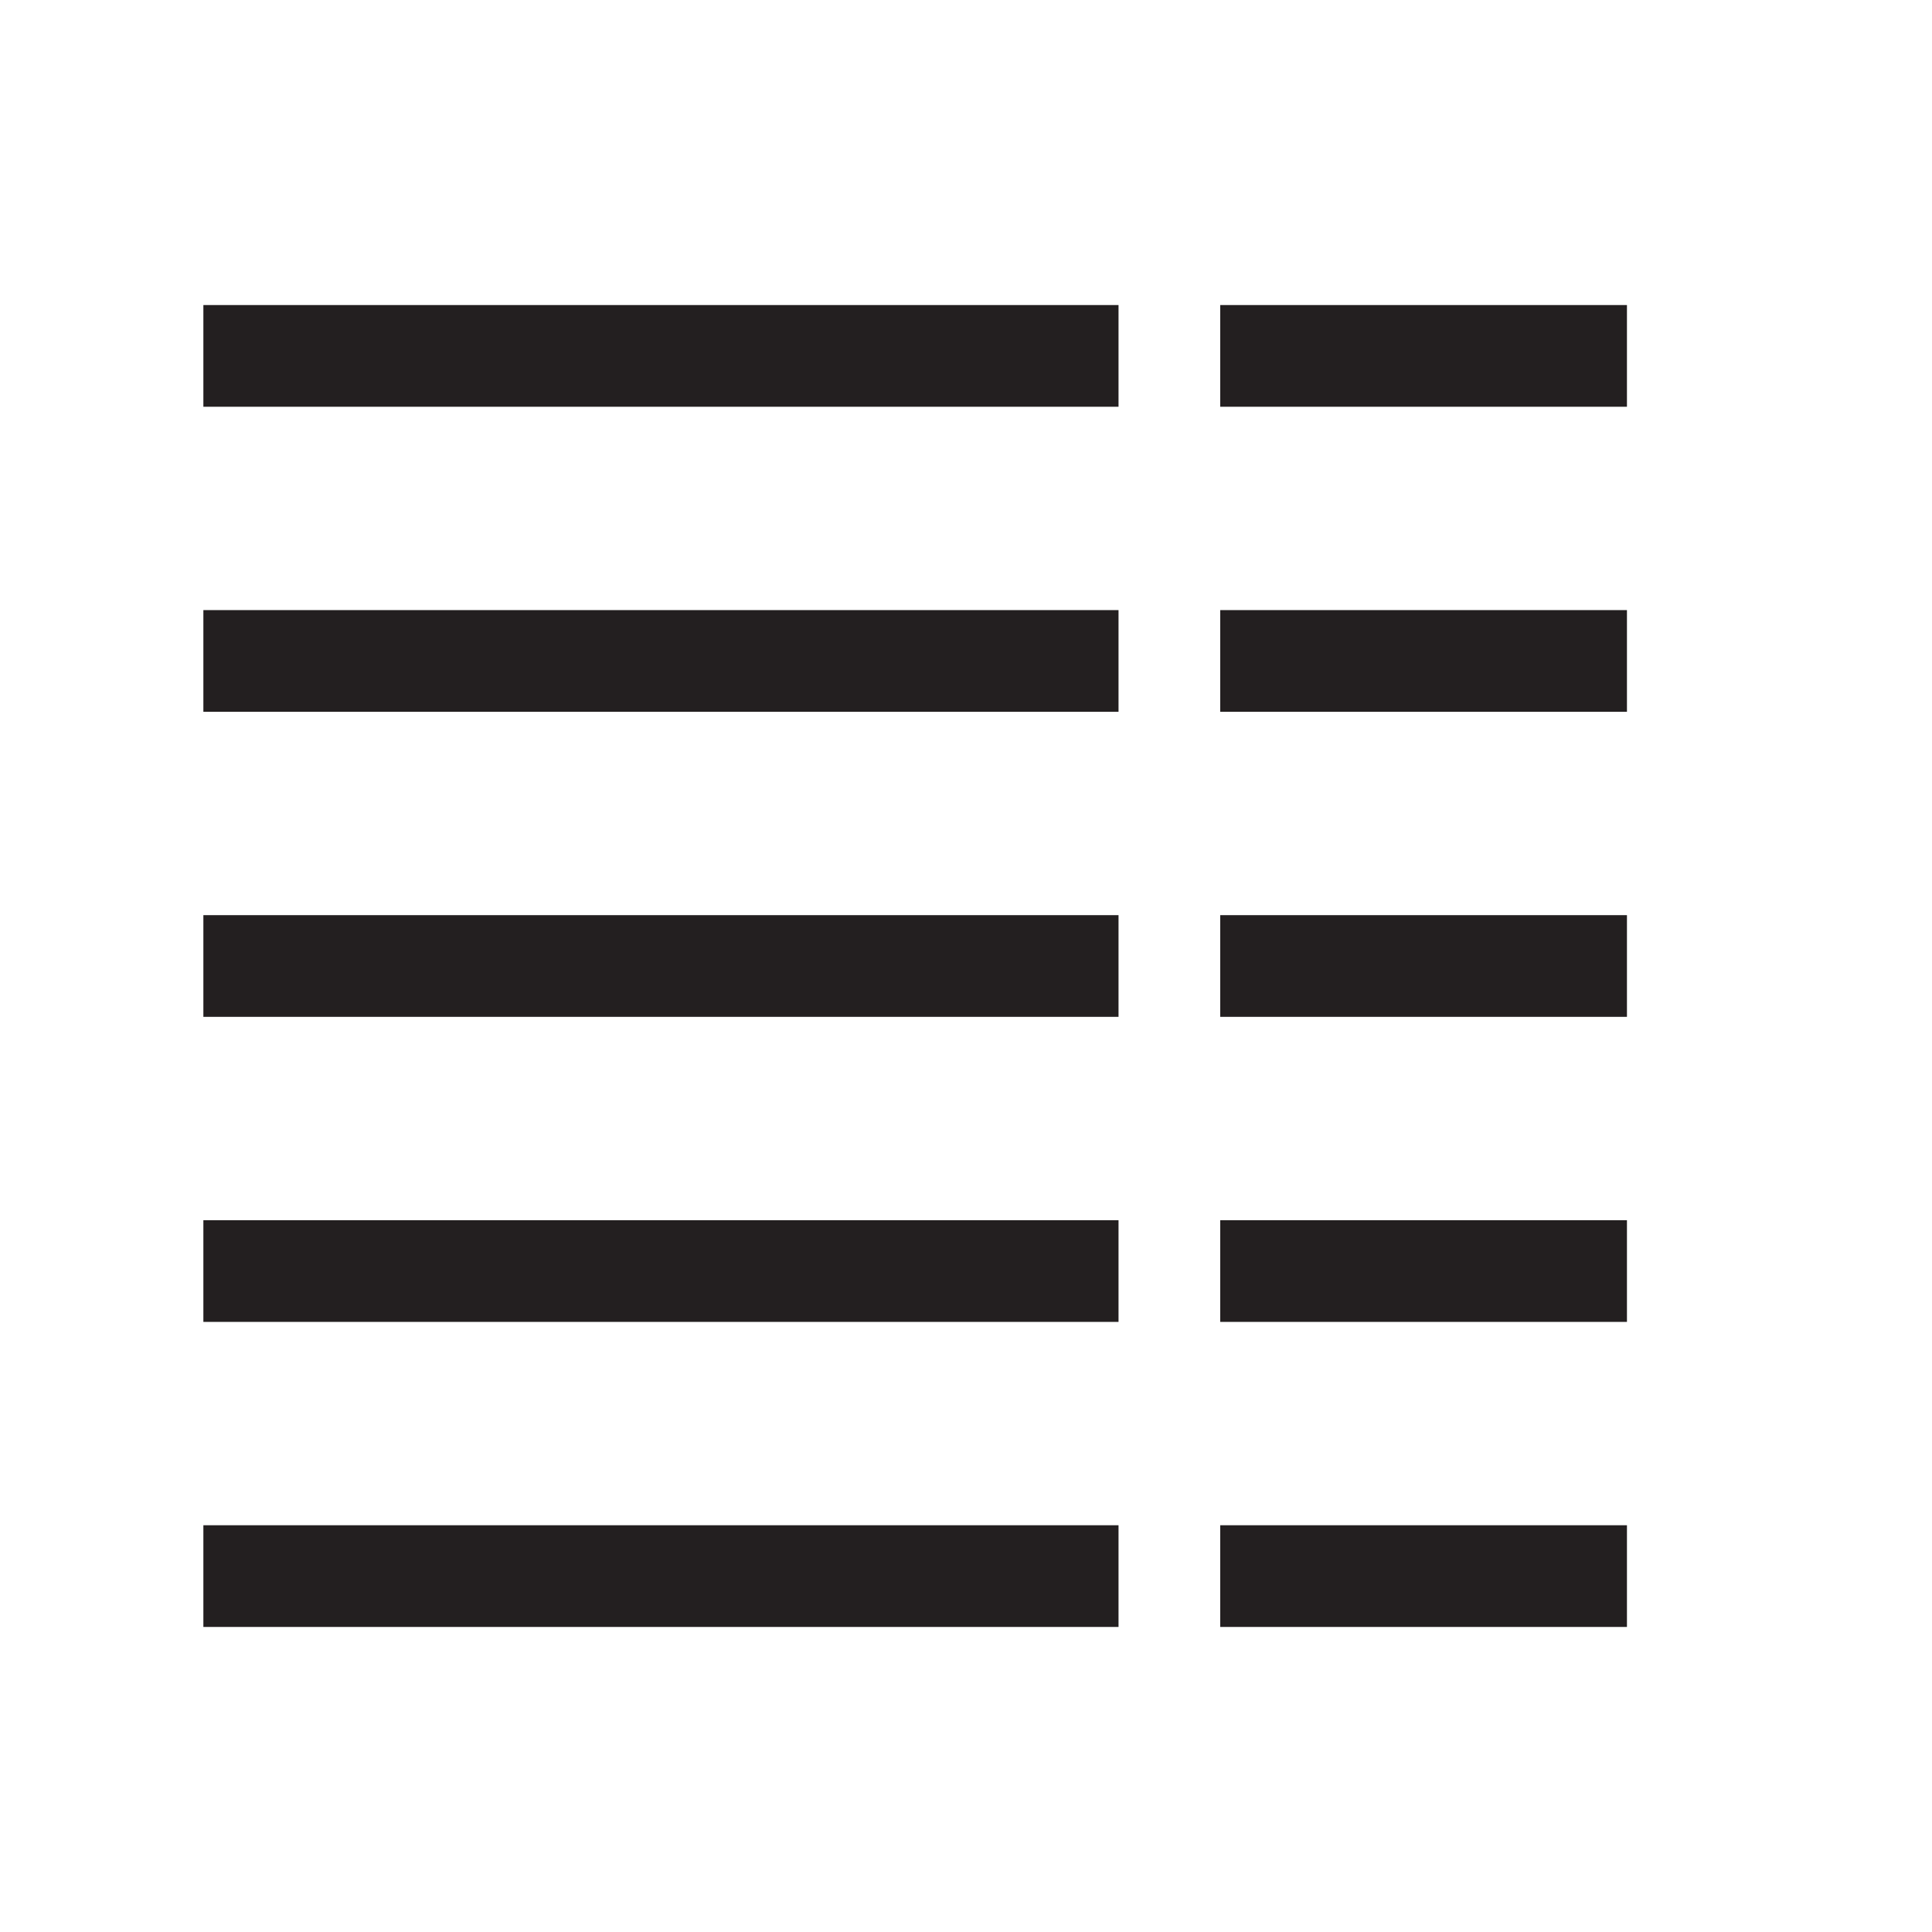<?xml version="1.0" encoding="utf-8"?>
<!-- Generator: Adobe Illustrator 15.0.0, SVG Export Plug-In . SVG Version: 6.00 Build 0)  -->
<svg xmlns="http://www.w3.org/2000/svg" xmlns:xlink="http://www.w3.org/1999/xlink" version="1.1" id="262185841_Capa_1_grid" x="0px" y="0px" width="38px" height="38px" viewBox="0 0 38 38" enable-background="new 0 0 38 38" xml:space="preserve">
<path fill="#231F20" d="M22,20H4v-2h18V20z M22,24H4v2h18V24z M4,30v2h18v-2H4z M22,6H4v2h18V6z M22,12H4v2h18V12z M24,26h8v-2h-8  V26z M24,32h8v-2h-8V32z M24,20h8v-2h-8V20z M24,14h8v-2h-8V14z M24,6v2h8V6H24z"/>
</svg>
